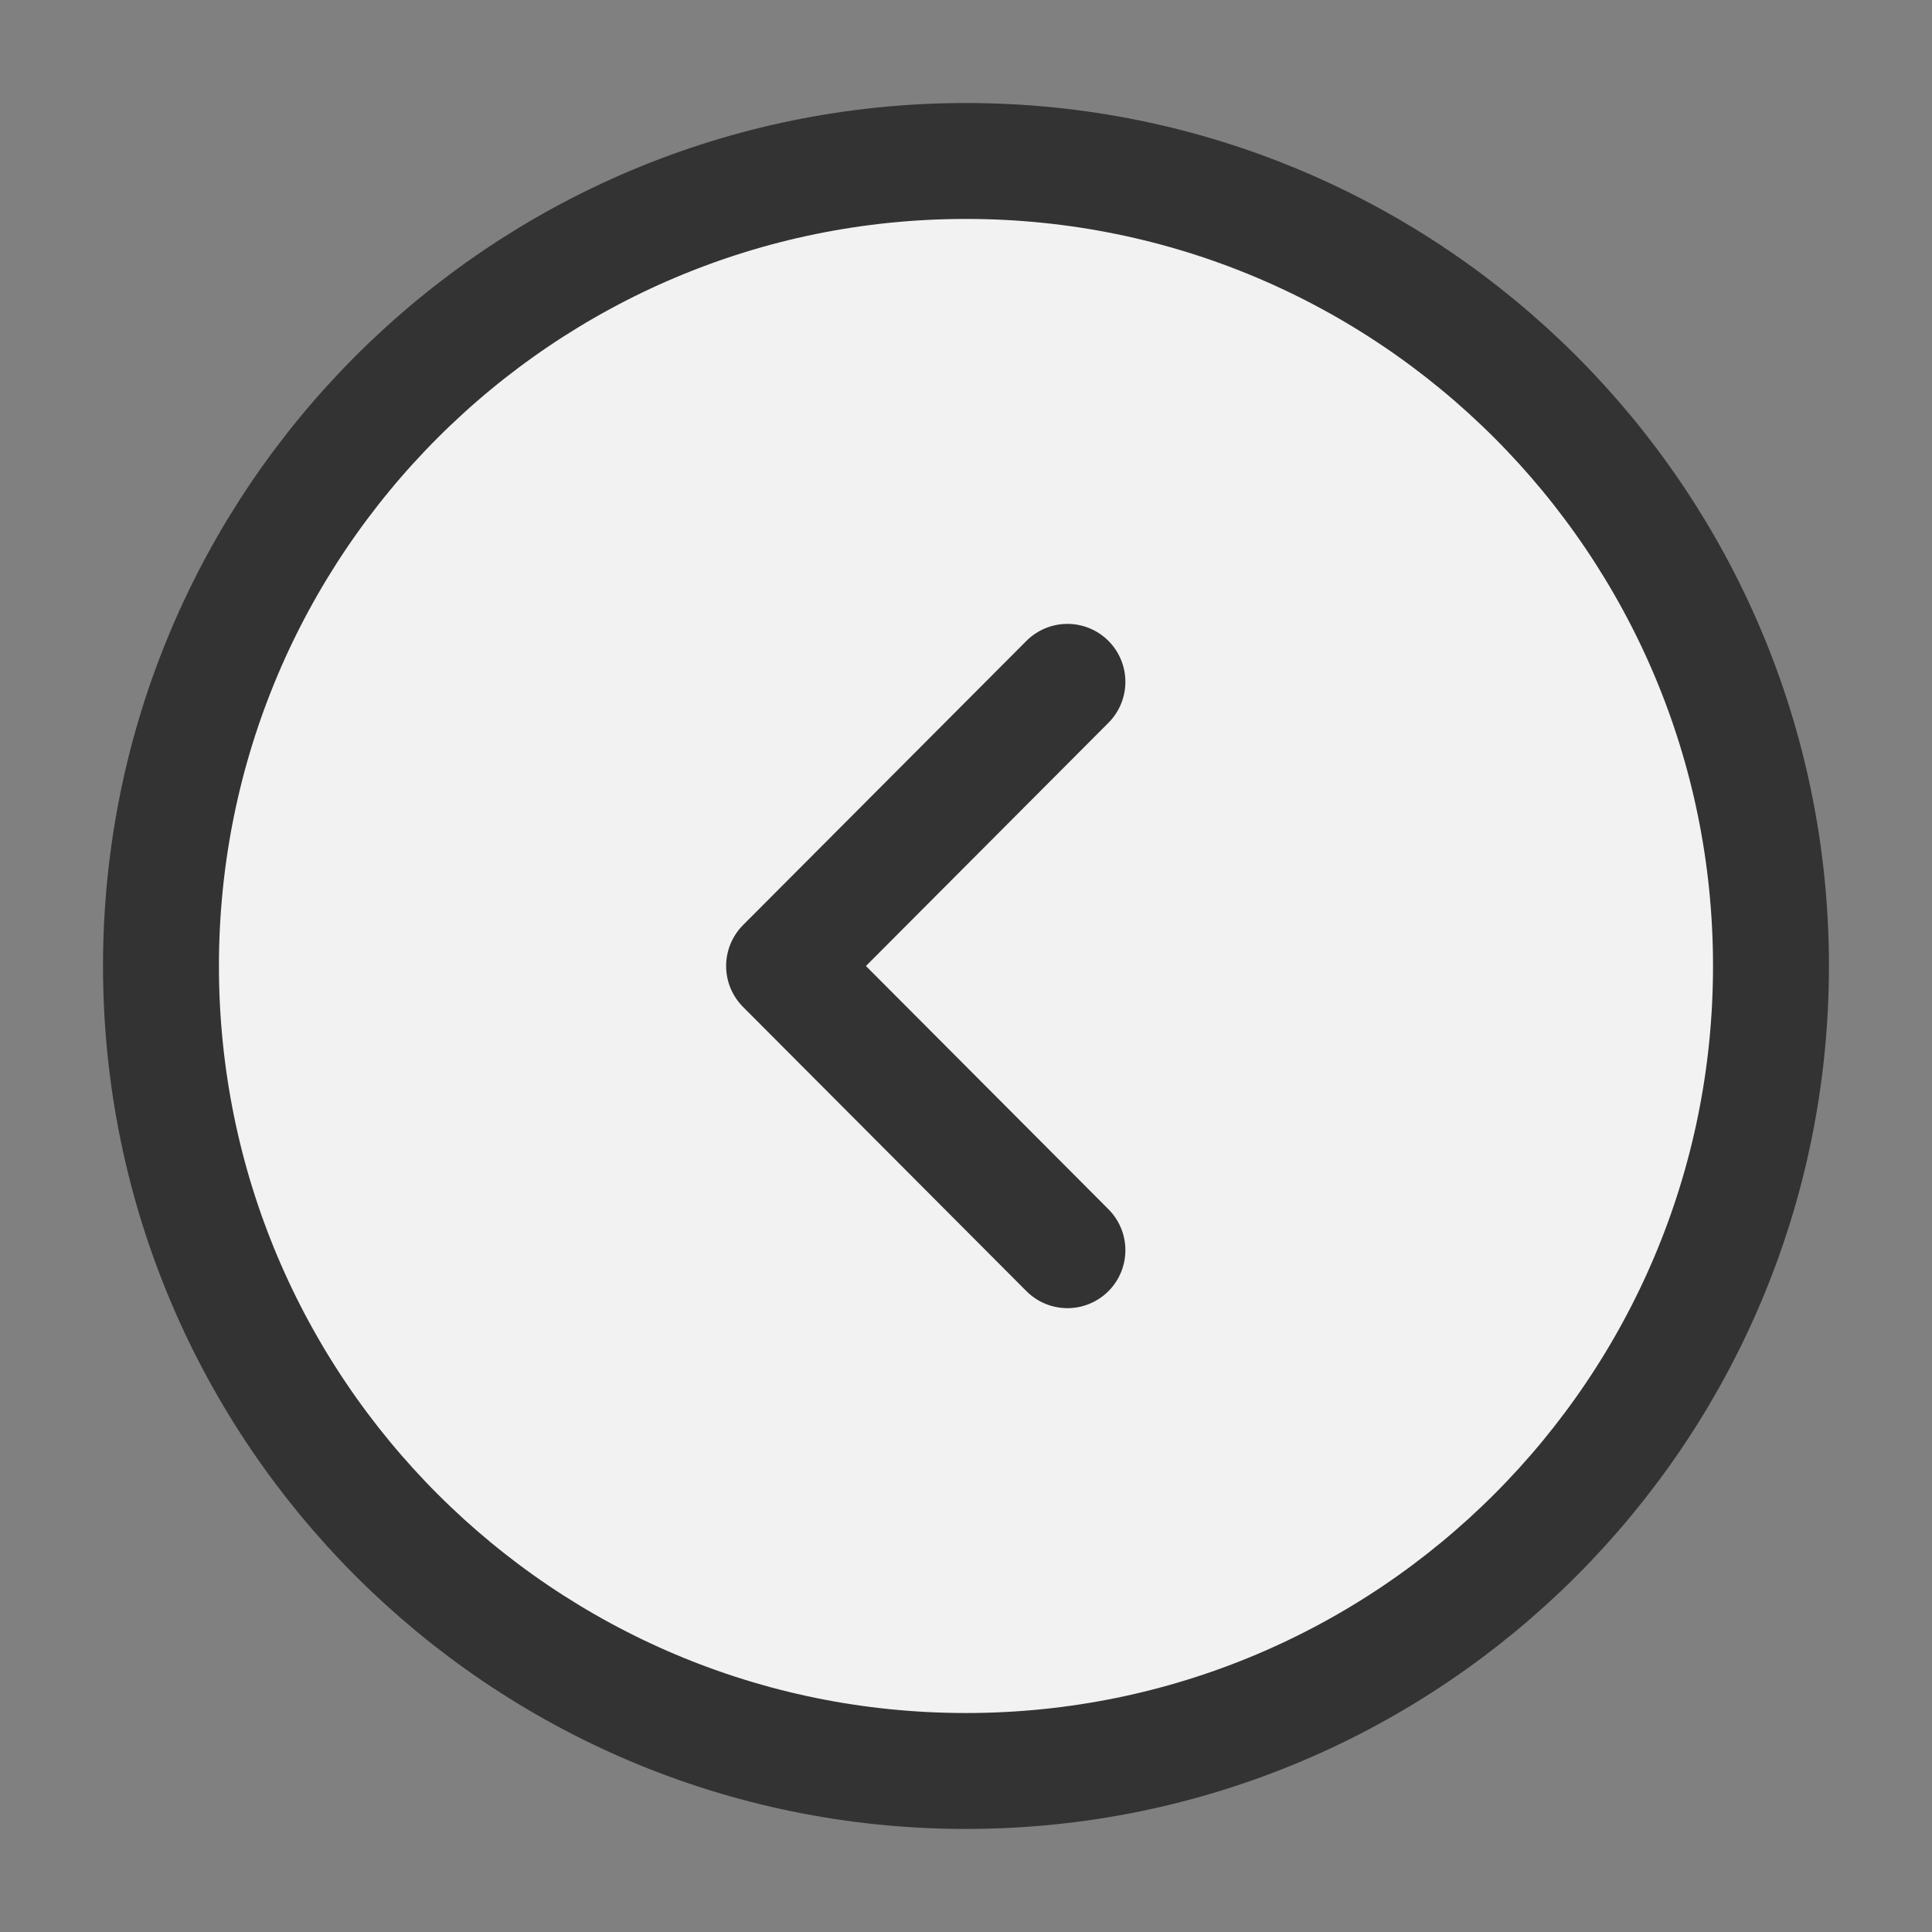 <svg width="50" height="50" viewBox="0 0 50 50" fill="none" xmlns="http://www.w3.org/2000/svg">
<rect x="0" y="0" width="50" height="50" fill="#808080" stroke="none"/>
<path d="M25 4.166C13.494 4.166 4.166 13.494 4.166 25C4.166 36.506 13.494 45.833 25 45.833C36.506 45.833 45.833 36.506 45.833 25C45.833 13.494 36.506 4.166 25 4.166Z" fill="#F2F2F2" stroke="#333333" stroke-width="3" stroke-miterlimit="10" stroke-linecap="round" stroke-linejoin="round"/>
<path d="M27.625 17.646L20.292 25L27.625 32.355" stroke="#333333" stroke-width="3" stroke-linecap="round" stroke-linejoin="round"/>
</svg>
